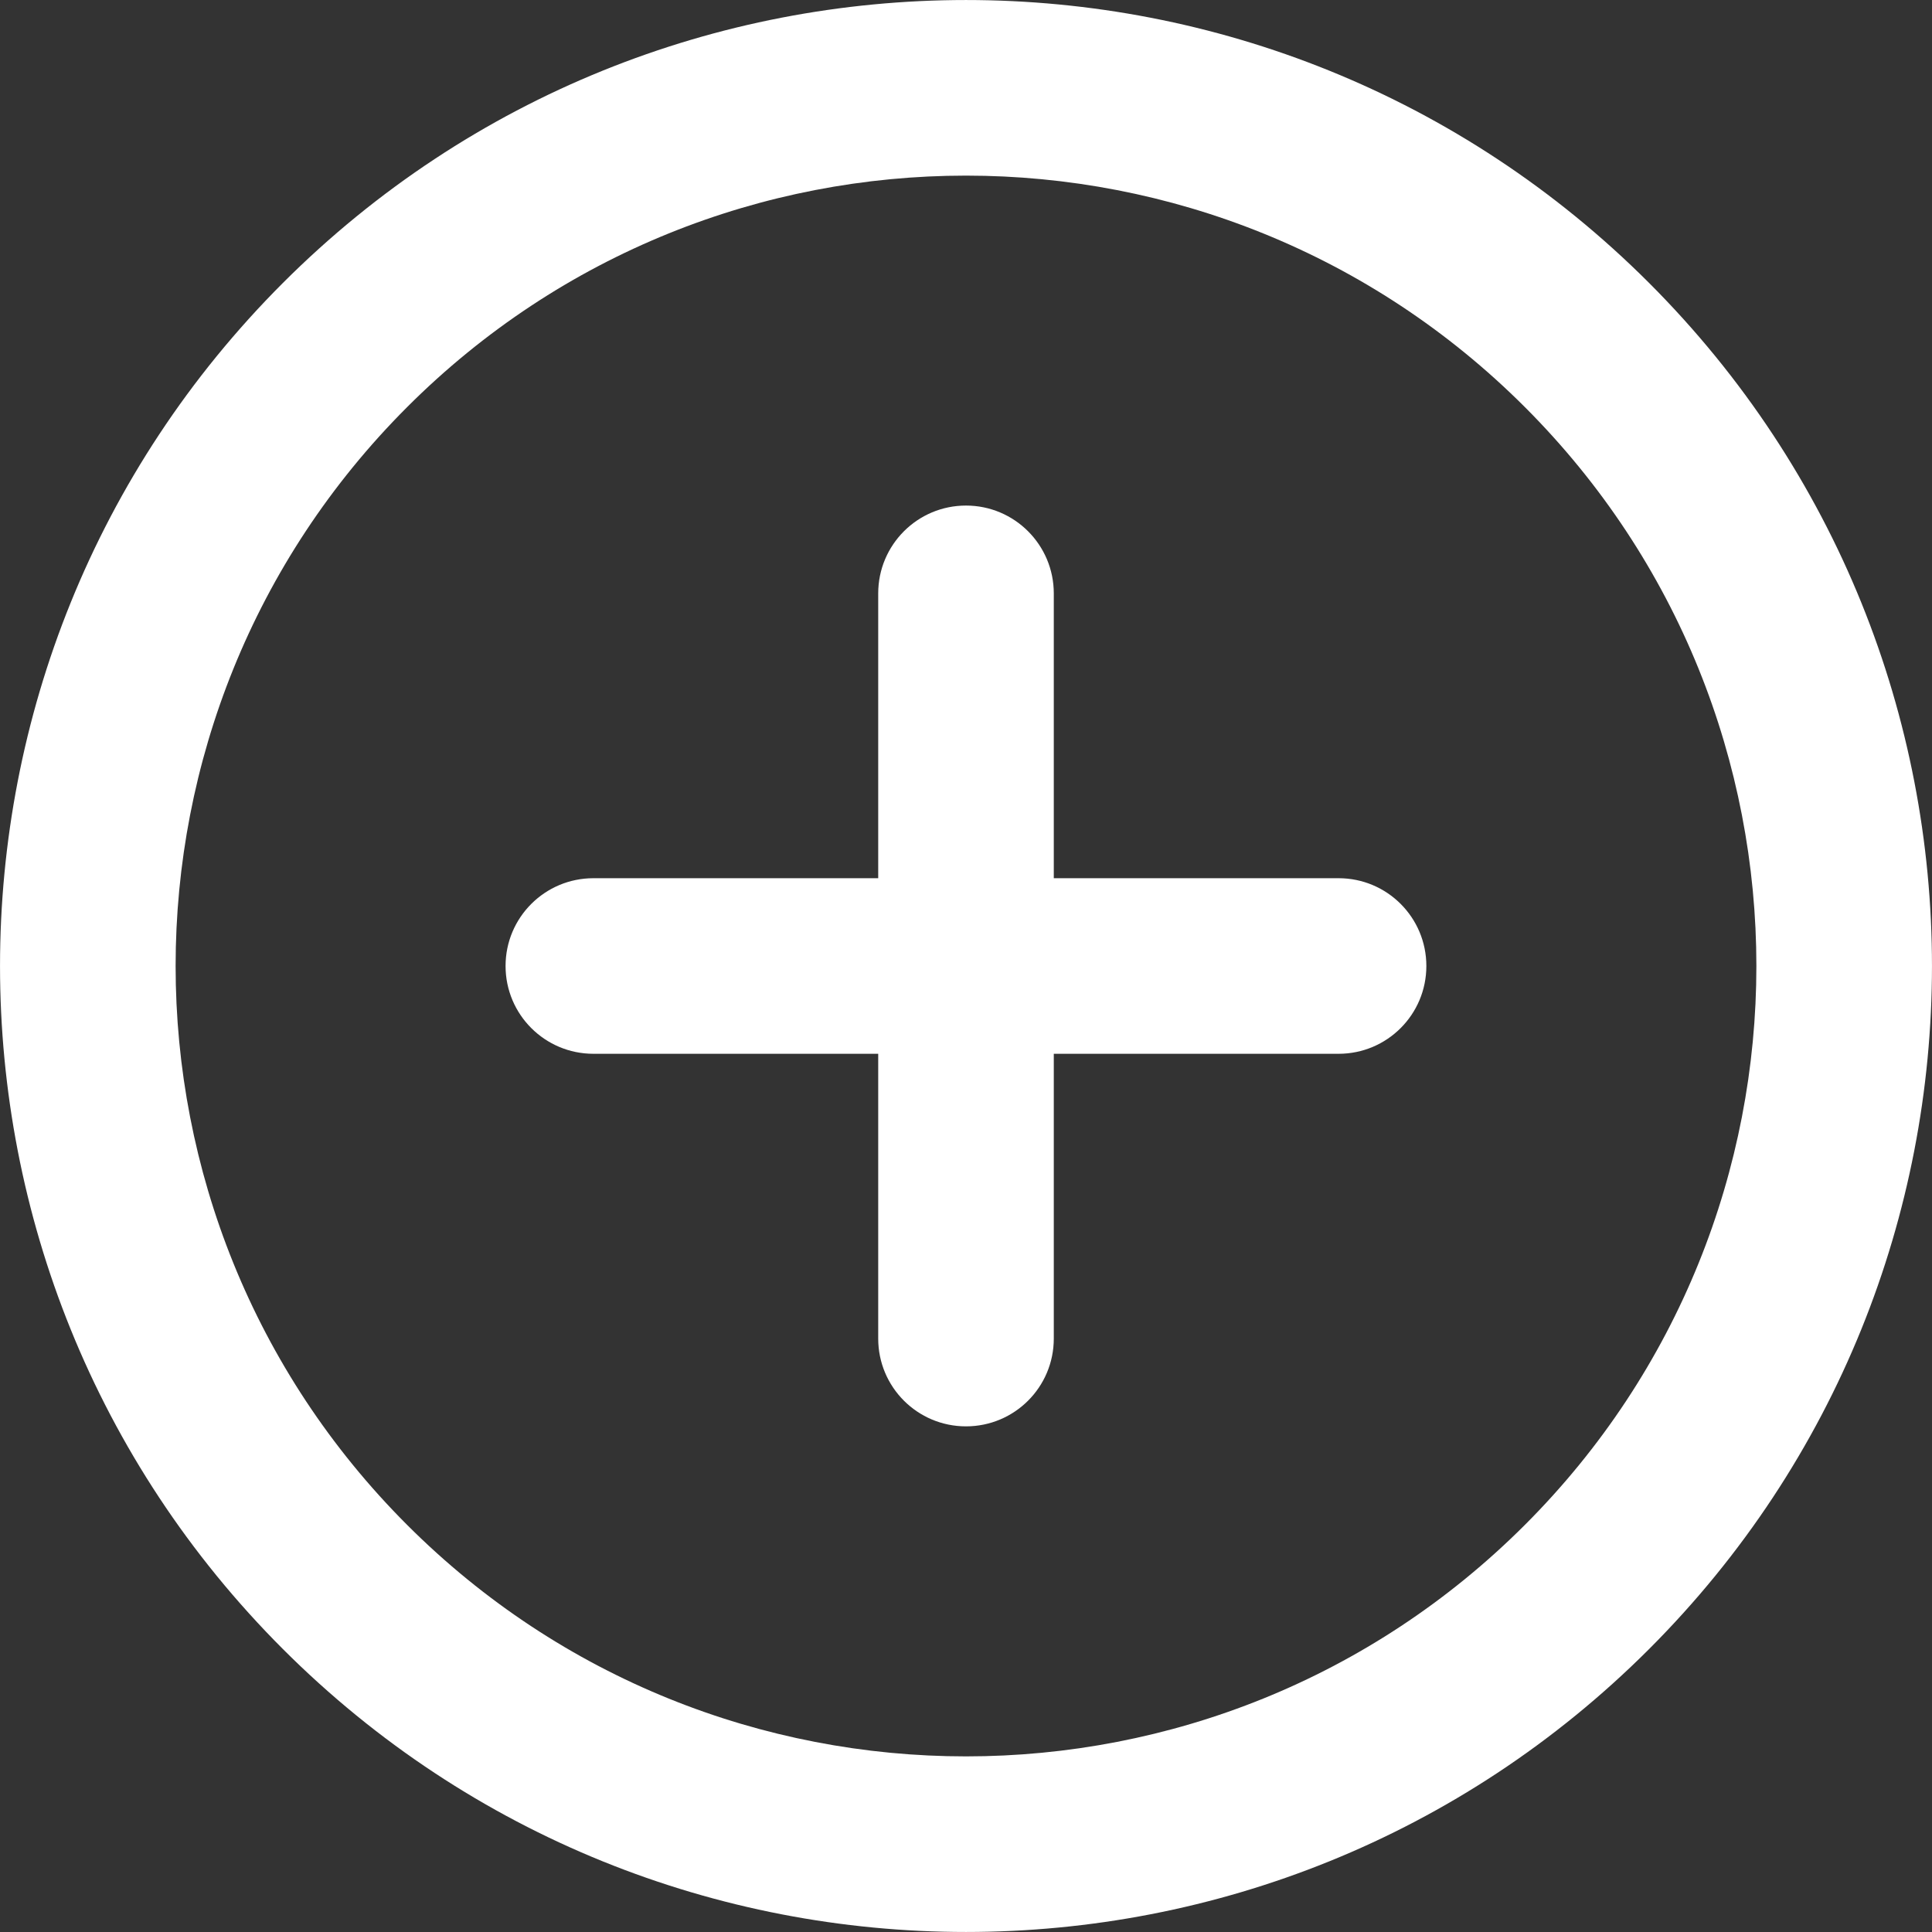 <svg width="25" height="25" viewBox="0 0 25 25" fill="none" xmlns="http://www.w3.org/2000/svg">
<rect x="0" y="0" width="25" height="25" fill="#333333" stroke="none"/>
<path d="M12.5 6.542C13.128 6.542 13.636 7.051 13.636 7.679V11.364H17.321C17.949 11.364 18.457 11.872 18.457 12.5C18.457 13.128 17.949 13.636 17.321 13.636H13.636V17.321C13.636 17.949 13.128 18.457 12.5 18.457C11.872 18.457 11.364 17.949 11.364 17.321V13.636H7.679C7.051 13.636 6.542 13.128 6.542 12.5C6.542 11.872 7.051 11.364 7.679 11.364H11.364V7.679C11.364 7.051 11.872 6.542 12.5 6.542Z" fill="white"/>
<path fill-rule="evenodd" clip-rule="evenodd" d="M3.661 21.339C-1.22 16.457 -1.22 8.543 3.661 3.661C8.543 -1.22 16.457 -1.22 21.339 3.661C26.22 8.543 26.22 16.457 21.339 21.339C16.457 26.22 8.543 26.22 3.661 21.339ZM5.268 5.268C1.274 9.262 1.274 15.738 5.268 19.732C9.262 23.726 15.738 23.726 19.732 19.732C23.726 15.738 23.726 9.262 19.732 5.268C15.738 1.274 9.262 1.274 5.268 5.268Z" fill="white"/>
</svg>
